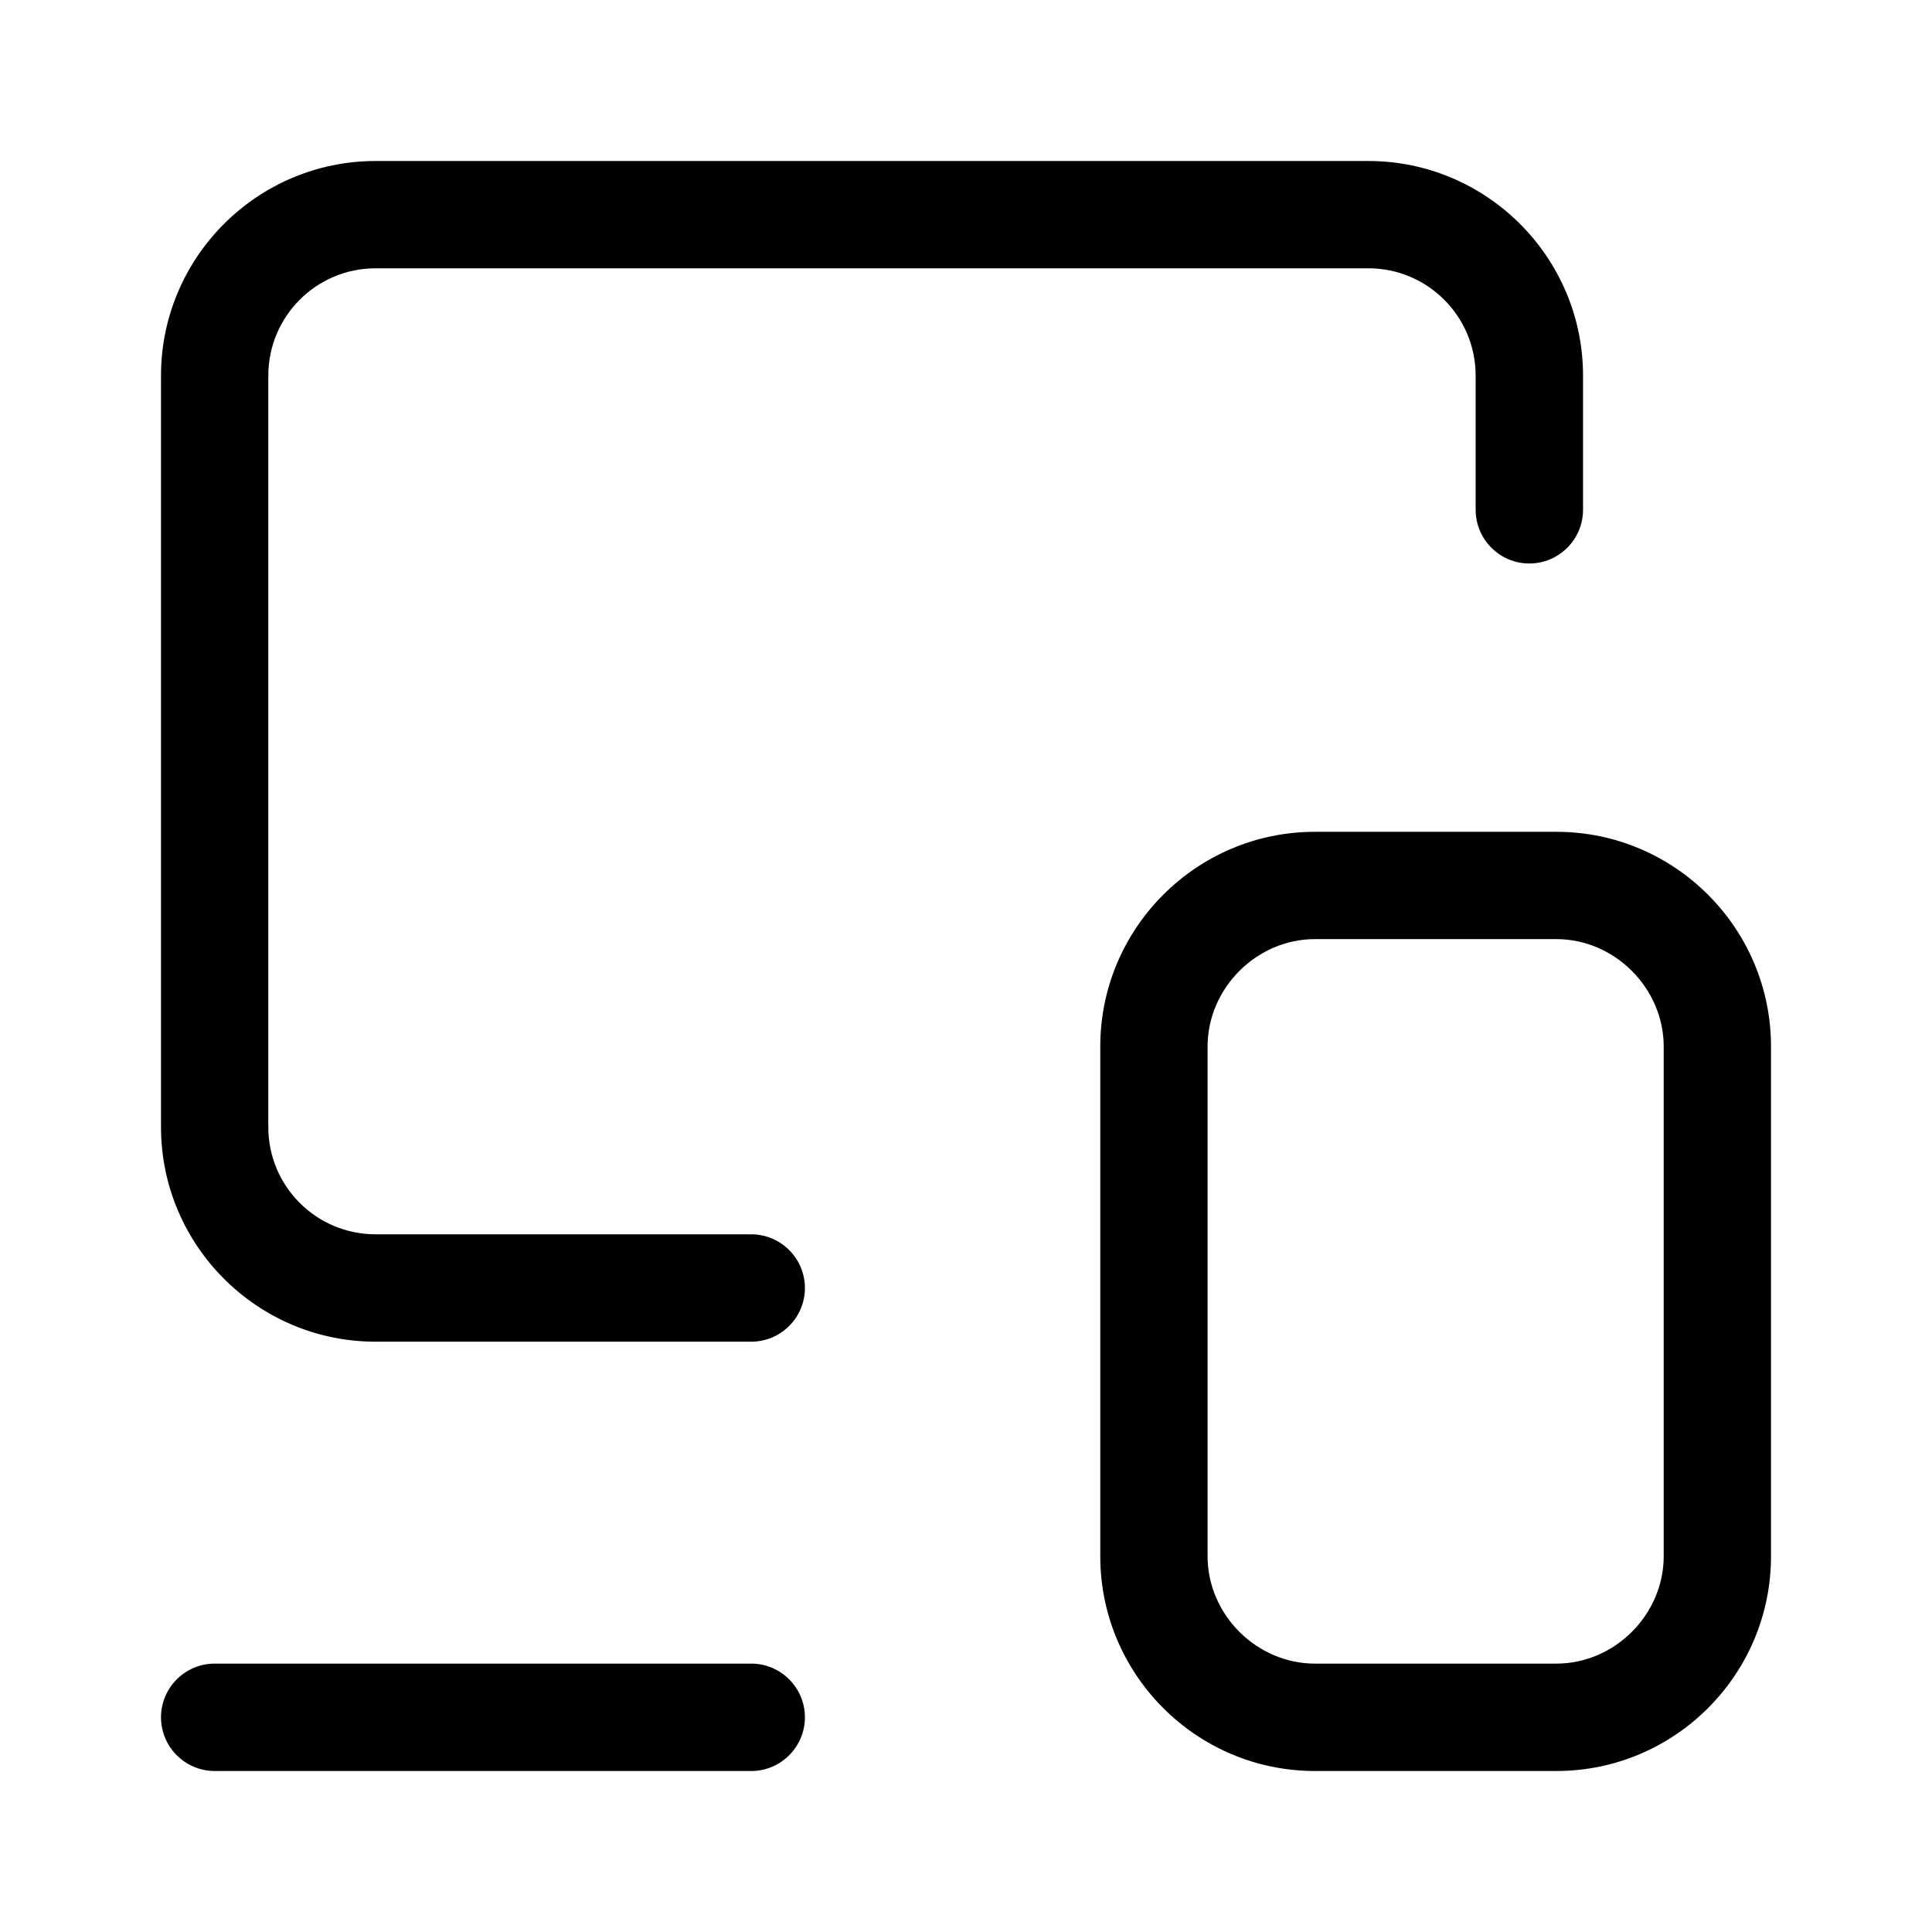 <svg width="24" height="24" viewBox="0 0 24 24" fill="none" xmlns="http://www.w3.org/2000/svg">
<path d="M4.666 16.667H9.332C9.7 16.667 9.999 16.367 9.999 16C9.999 15.633 9.7 15.333 9.332 15.333H4.666C3.929 15.333 3.333 14.737 3.333 14V4.667C3.333 3.93 3.929 3.333 4.666 3.333H16.998C17.735 3.333 18.331 3.93 18.331 4.667V6.333C18.331 6.701 18.631 7 18.998 7C19.365 7 19.665 6.701 19.665 6.333V4.667C19.665 3.197 18.468 2 16.998 2H4.666C3.196 2 2 3.197 2 4.667V14C2 15.47 3.196 16.667 4.666 16.667Z" fill="black"/>
<path d="M2.667 22H9.332C9.7 22 9.999 21.7 9.999 21.333C9.999 20.966 9.7 20.666 9.332 20.666H2.667C2.299 20.666 2 20.966 2 21.333C2 21.7 2.299 22 2.667 22Z" fill="black"/>
<path d="M19.334 10.333H16.334C14.864 10.333 13.668 11.53 13.668 13V19.333C13.668 20.803 14.864 22 16.334 22H19.334C20.804 22 22 20.803 22 19.333V13C22 11.53 20.804 10.333 19.334 10.333ZM20.667 19.333C20.667 20.057 20.058 20.666 19.334 20.666H16.334C15.61 20.666 15.001 20.057 15.001 19.333V13C15.001 12.276 15.61 11.666 16.334 11.666H19.334C20.058 11.666 20.667 12.276 20.667 13V19.333Z" fill="black"/>
</svg>
